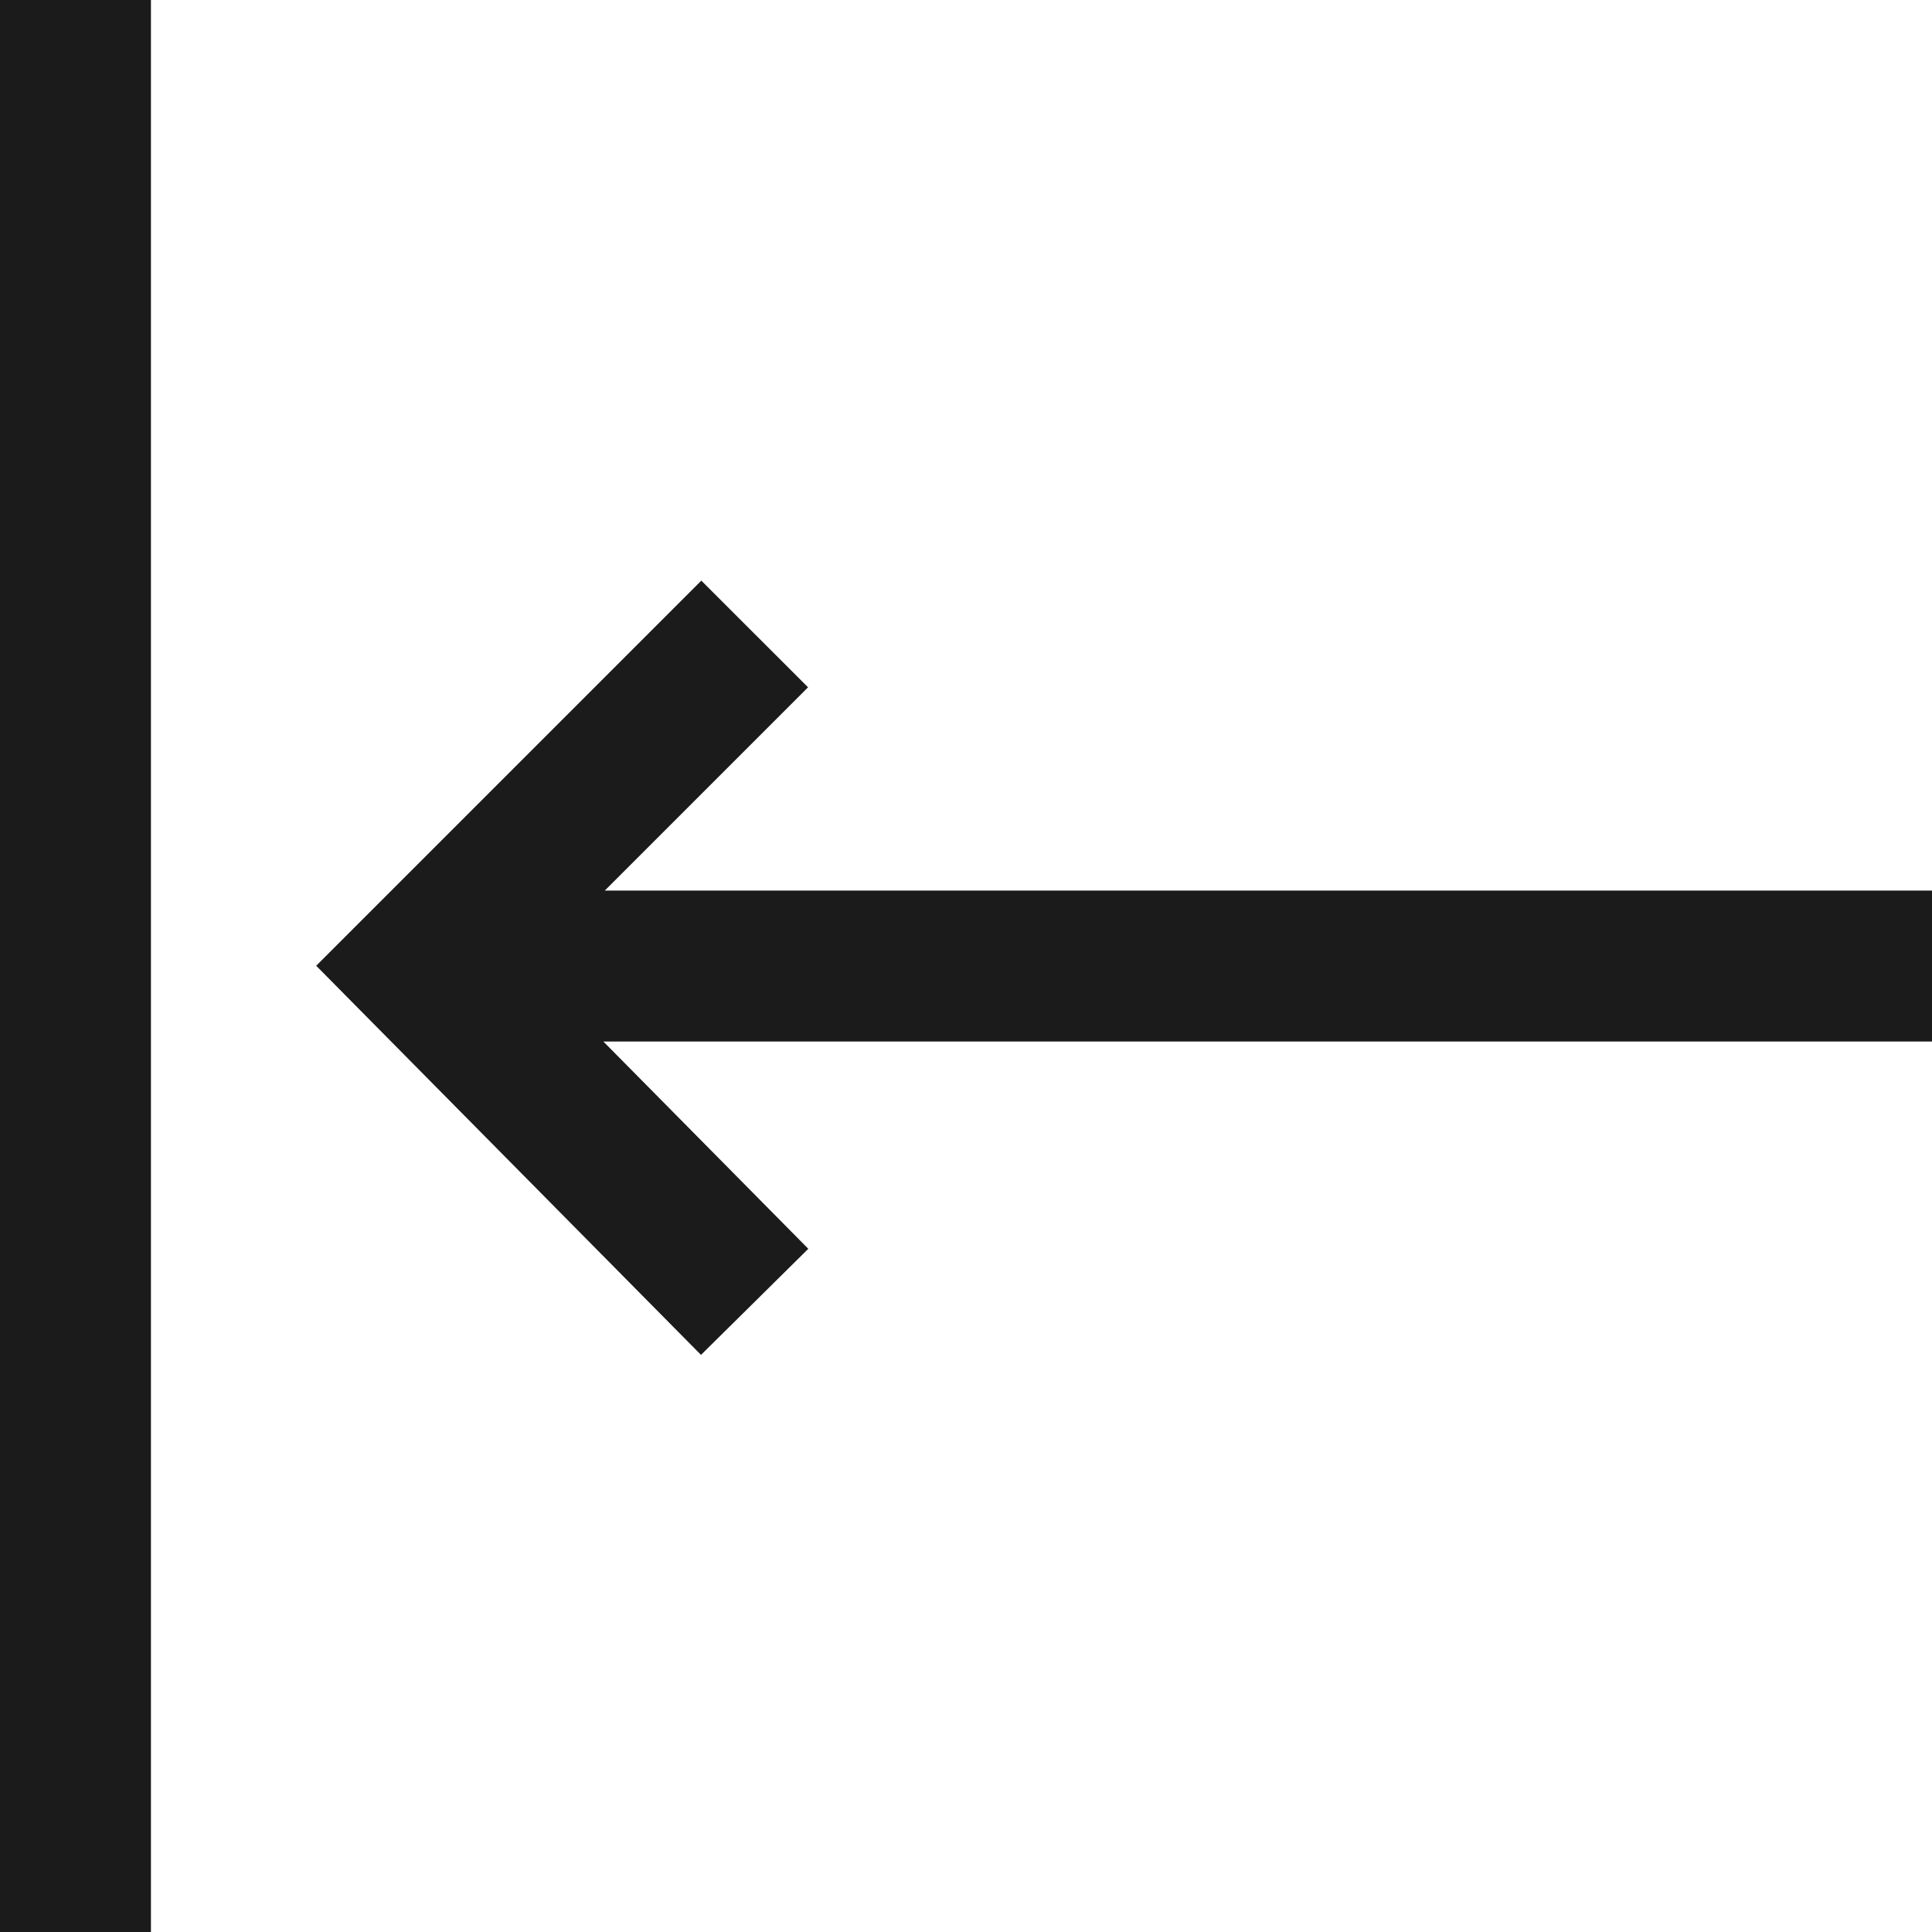 <svg xmlns="http://www.w3.org/2000/svg" width="24" height="24" fill="none" viewBox="0 0 24 24"><path fill="#1B1B1B" d="M0 0v24h1.875V0H0zm3.928 11.997l4.78 4.834 1.333-1.318-2.546-2.575H24v-1.875H7.513l2.525-2.525-1.326-1.325-4.784 4.784z"/></svg>